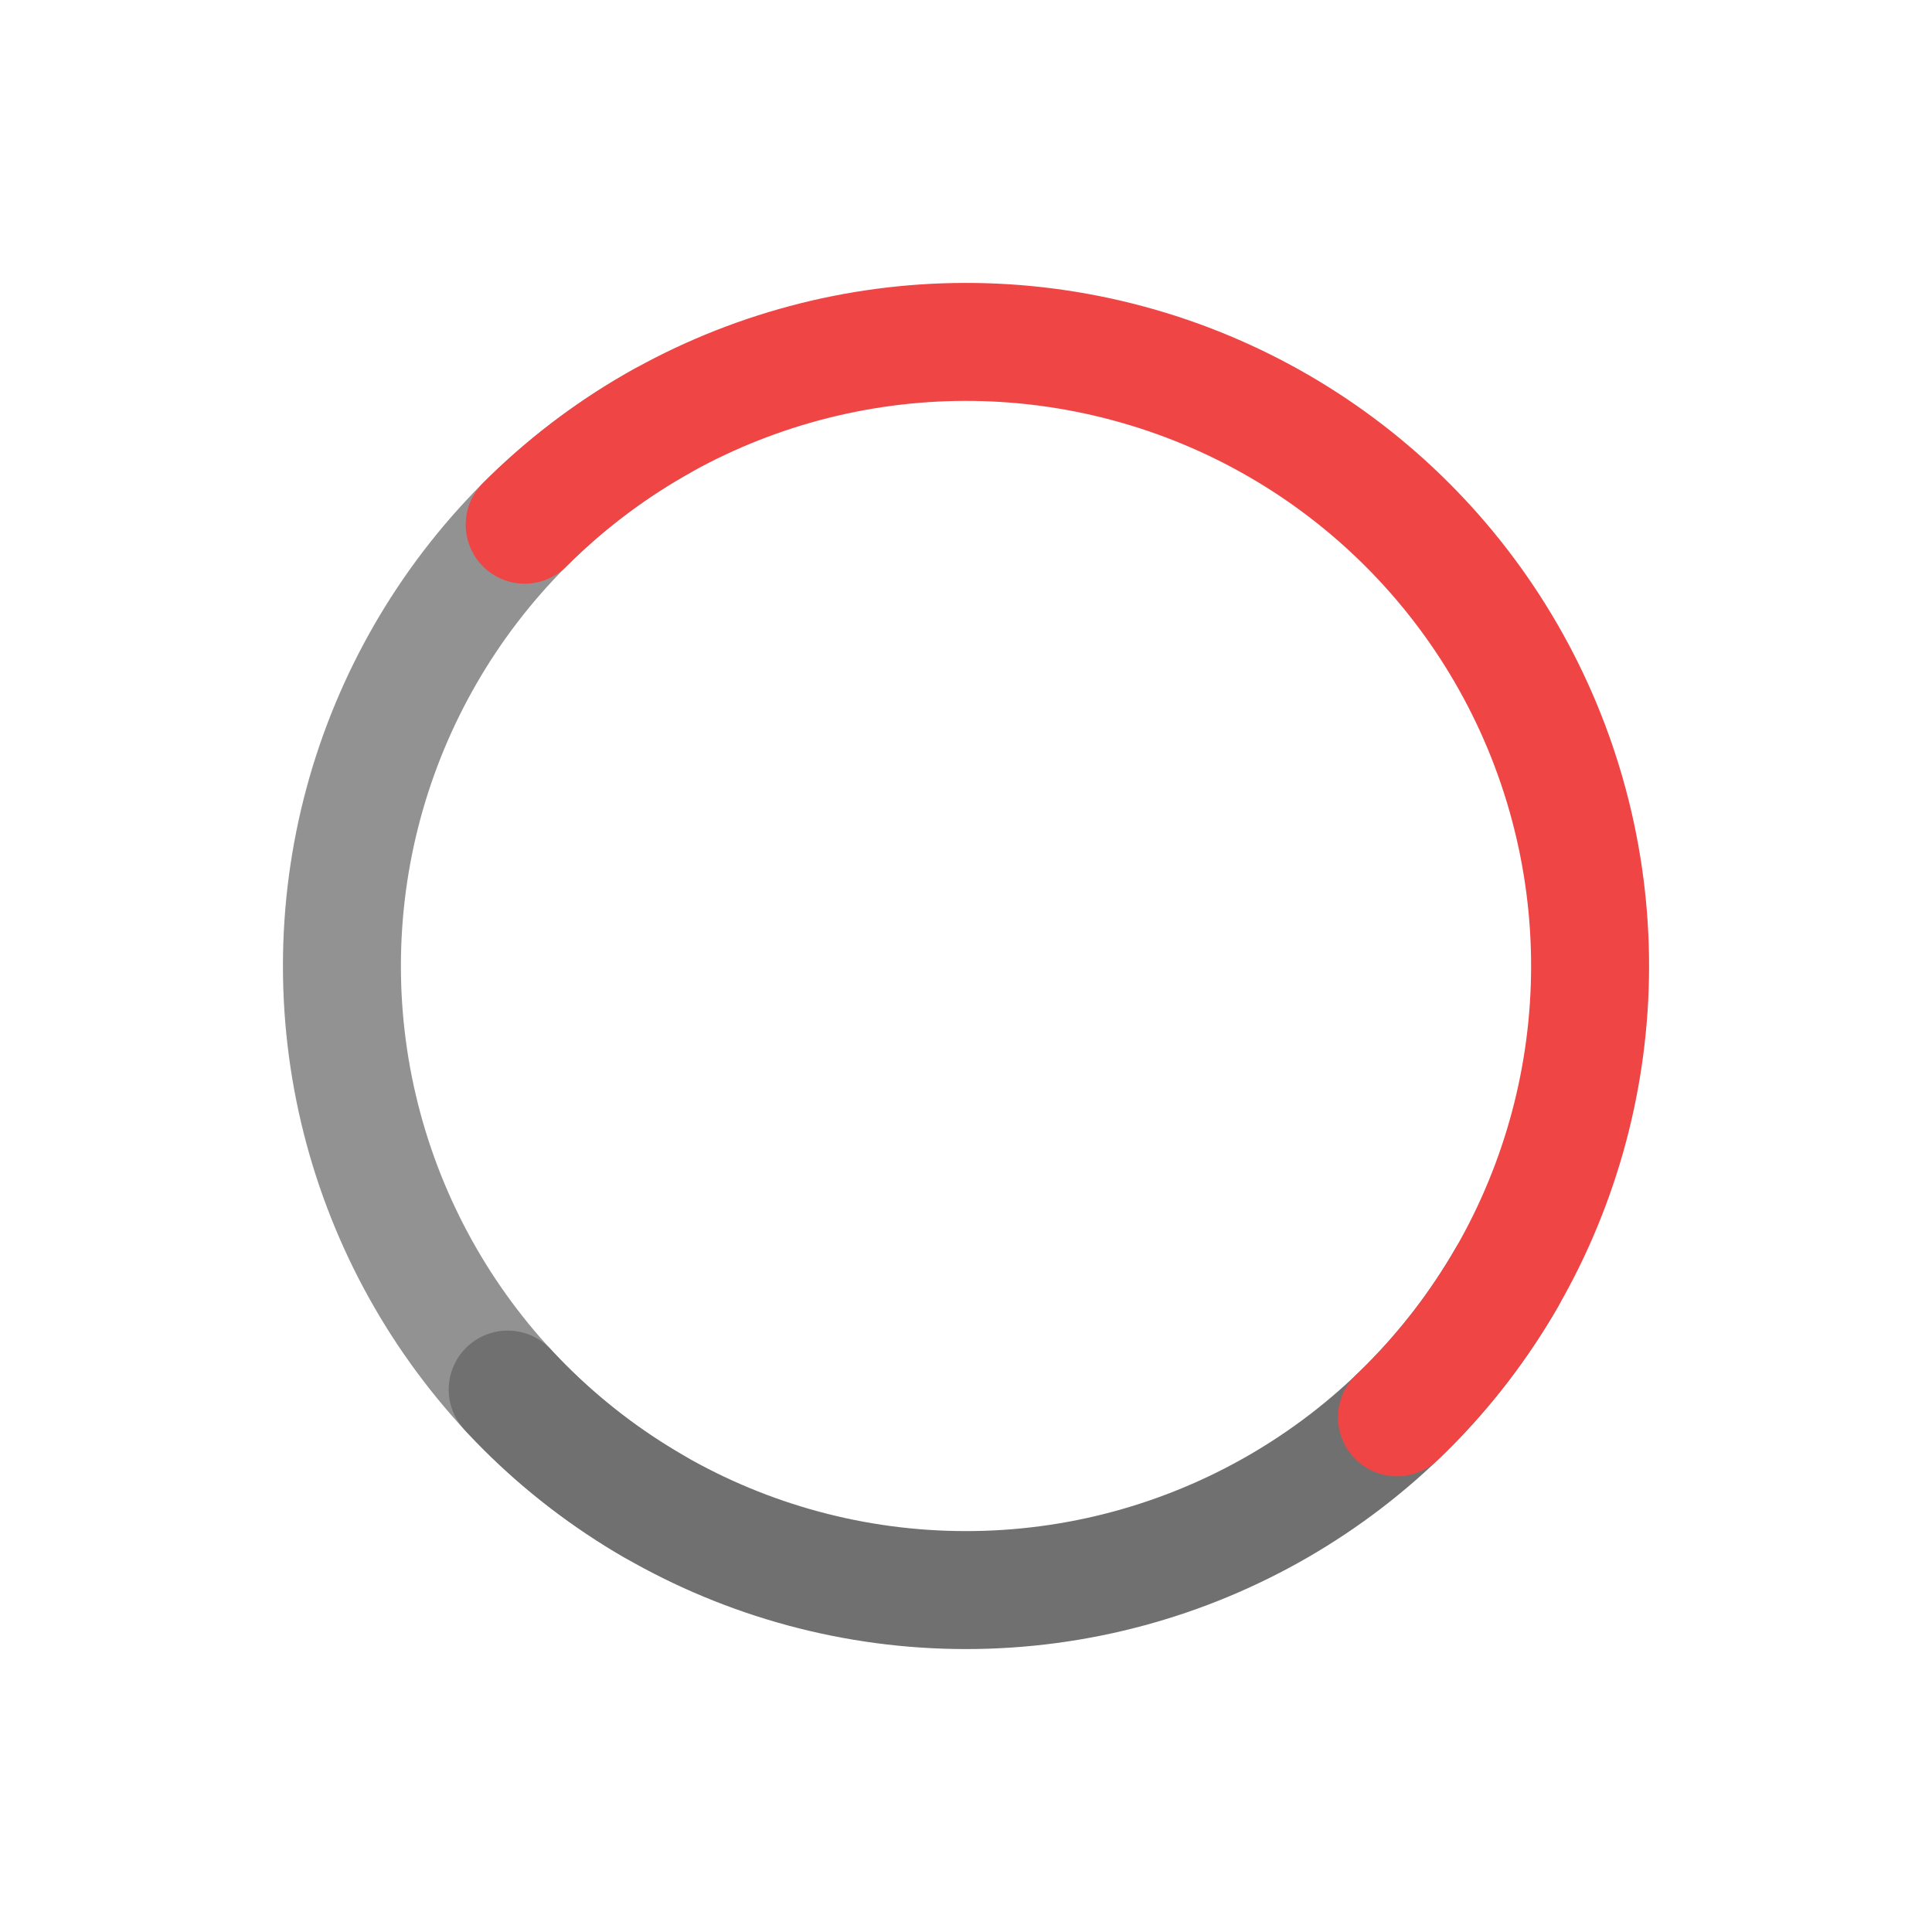 <svg id="Component_46_1" data-name="Component 46 – 1" xmlns="http://www.w3.org/2000/svg" width="507.703" height="507.703" viewBox="0 0 507.703 507.703">
  <g id="Ellipse_63" data-name="Ellipse 63" transform="translate(499.053 188.15) rotate(120)" fill="none" stroke="#929292" stroke-linecap="round" stroke-width="31" stroke-dasharray="346 1000">
    <circle cx="179.5" cy="179.5" r="179.5" stroke="none"/>
    <circle cx="179.5" cy="179.5" r="164" fill="none"/>
  </g>
  <g id="Ellipse_61" data-name="Ellipse 61" transform="translate(188.15 8.65) rotate(30)" fill="none" stroke="#707070" stroke-linecap="round" stroke-width="31" stroke-dasharray="307 1000">
    <circle cx="179.5" cy="179.5" r="179.5" stroke="none"/>
    <circle cx="179.5" cy="179.5" r="164" fill="none"/>
  </g>
  <g id="Ellipse_62" data-name="Ellipse 62" transform="translate(253.851 507.703) rotate(-135)" fill="none" stroke="#ef4545" stroke-linecap="round" stroke-width="31" stroke-dasharray="519 1000">
    <circle cx="179.5" cy="179.5" r="179.5" stroke="none"/>
    <circle cx="179.5" cy="179.5" r="164" fill="none"/>
  </g>
</svg>
